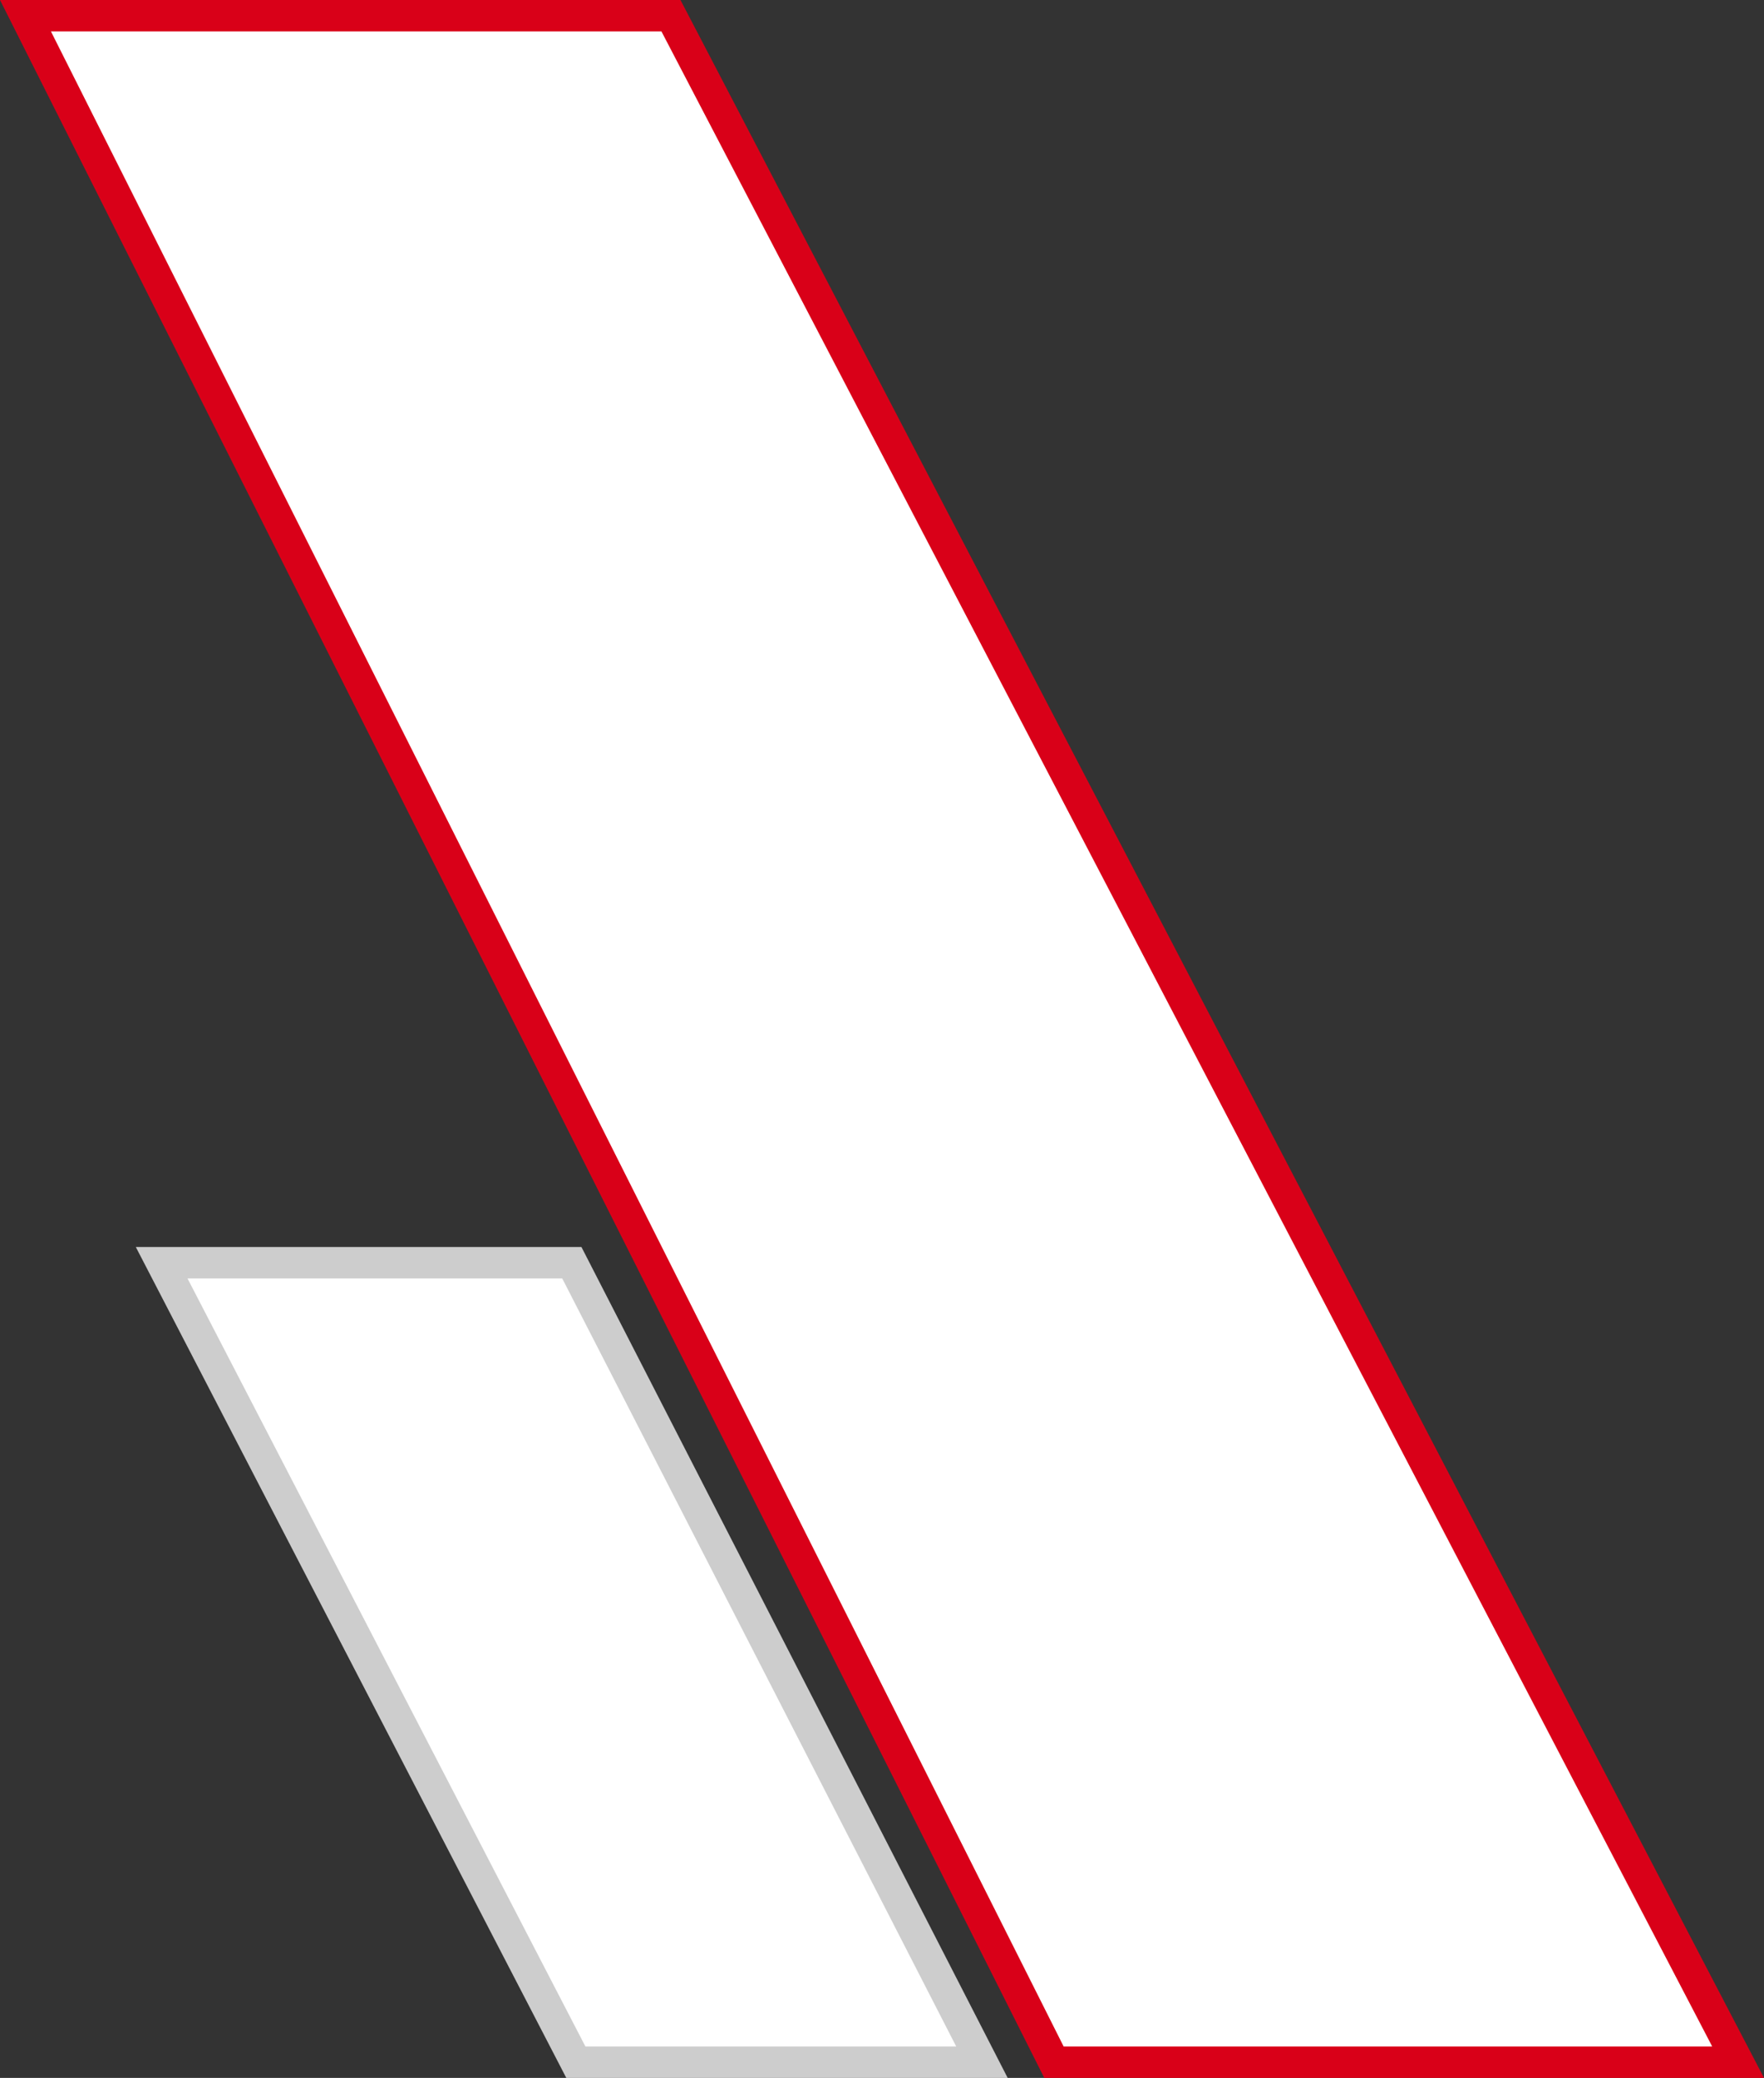 <svg xmlns="http://www.w3.org/2000/svg" id="Component_4_1" width="674" height="793.933" data-name="Component 4 – 1" viewBox="0 0 674 793.933">
    <rect x="0" y="0" width="674" height="793.933" fill="#333333" stroke="none"/>
    <defs>
        <style>
            .cls-1{fill:#fff}.cls-2,.cls-3,.cls-4{stroke:none}.cls-3{fill:#d90018}.cls-4{fill:rgba(9,8,6,.2)}
        </style>
    </defs>
    <g id="Path_5" class="cls-1" data-name="Path 5">
        <path d="M738.644 824.91H477.243L84.27 42.975h246.632L738.644 824.91z" class="cls-2" transform="translate(-74.54 -36.977)"/>
        <path d="M94 48.976L480.943 818.91H728.75L327.264 48.977H94m-19.461-12h260l414 793.934H473.543L74.54 36.975z" class="cls-3" transform="translate(-74.54 -36.977)"/>
    </g>
    <g id="Path_6" class="cls-1" data-name="Path 6">
        <path d="M822.271 1230.07H652.028L816.5 1547.527h168.617z" class="cls-2" transform="translate(-600.117 -753.594)"/>
        <path d="M671.76 1242.07l152.037 293.457h141.677L814.94 1242.07H671.76m-19.732-12H822.27l162.846 317.457H816.499L652.028 1230.07z" class="cls-4" transform="translate(-600.117 -753.594)"/>
    </g>
</svg>
